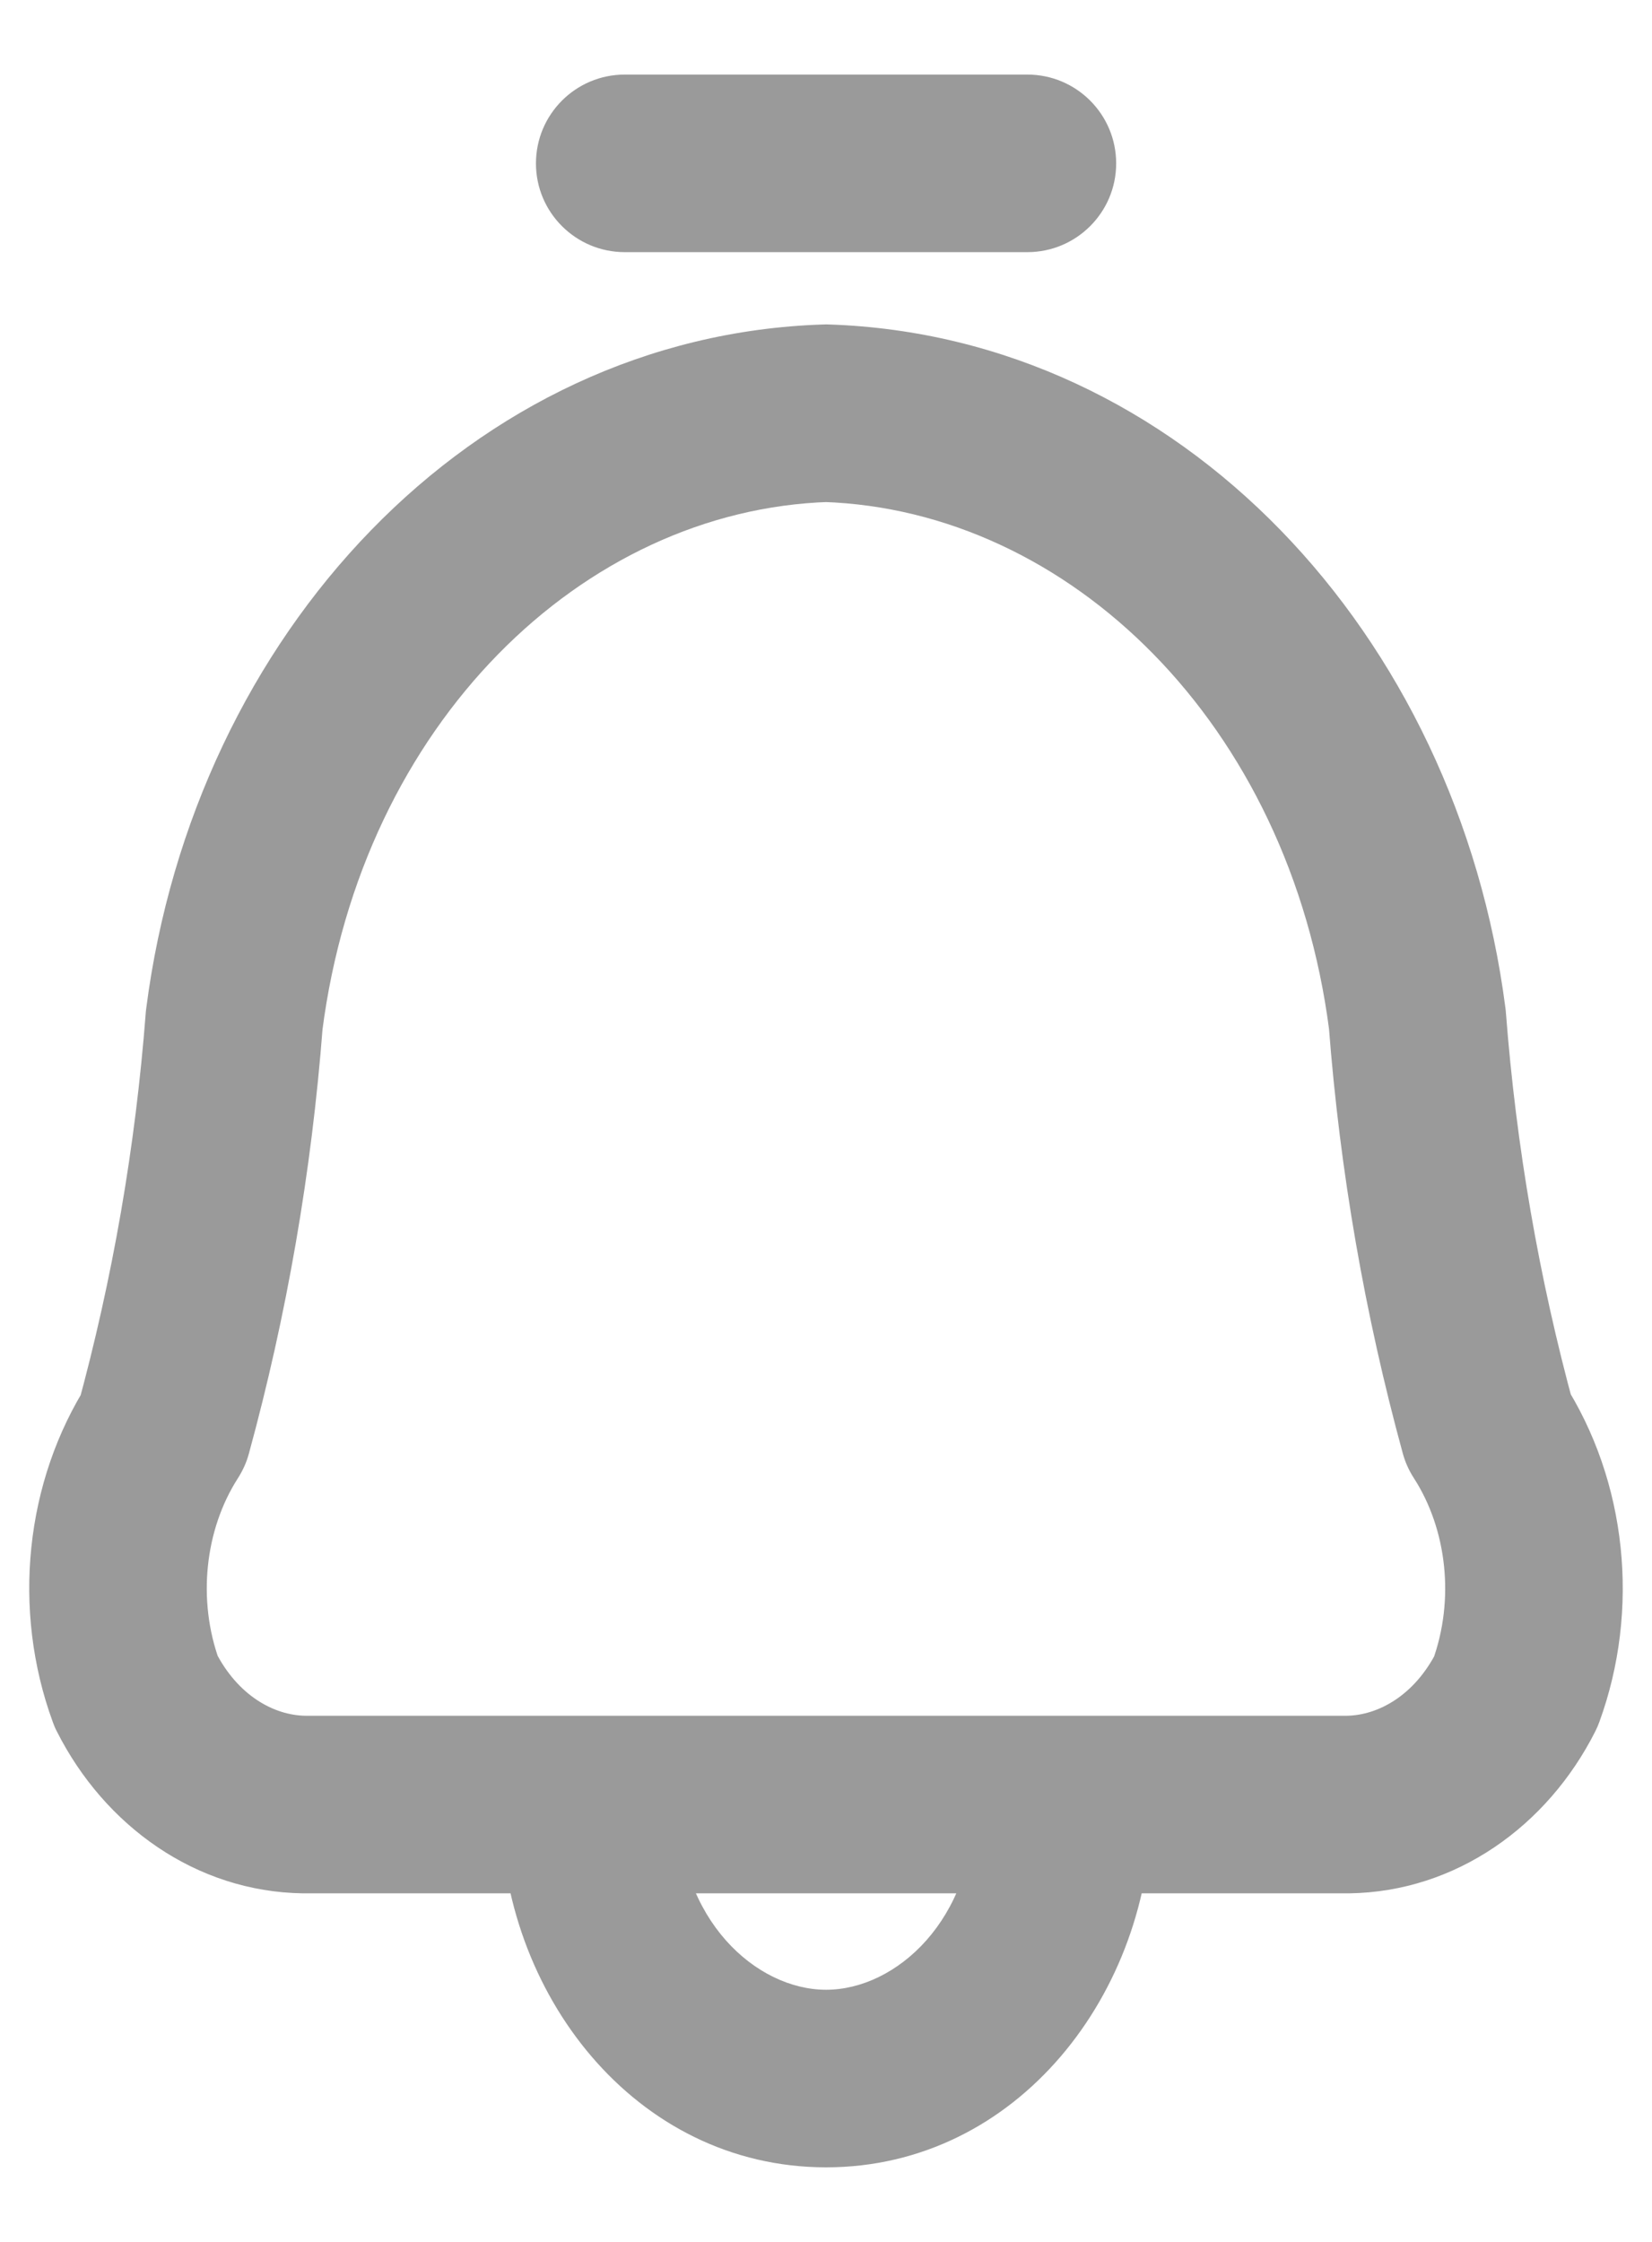 <svg width="14" height="19" viewBox="0 0 14 19" fill="none" xmlns="http://www.w3.org/2000/svg">
<path d="M5.295 0.632C4.879 0.632 4.542 0.969 4.542 1.385C4.542 1.8 4.879 2.137 5.295 2.137V0.632ZM8.706 2.137C9.122 2.137 9.459 1.8 9.459 1.385C9.459 0.969 9.122 0.632 8.706 0.632V2.137ZM5.747 15.297C5.747 14.881 5.41 14.544 4.994 14.544C4.579 14.544 4.242 14.881 4.242 15.297H5.747ZM9.76 15.297C9.76 14.881 9.423 14.544 9.008 14.544C8.592 14.544 8.255 14.881 8.255 15.297H9.76ZM7.001 3.502L7.026 2.75C7.01 2.749 6.994 2.749 6.977 2.75L7.001 3.502ZM12.012 8.64L12.762 8.583C12.761 8.57 12.76 8.557 12.758 8.544L12.012 8.64ZM12.614 12.118L11.888 12.317C11.908 12.391 11.94 12.462 11.982 12.527L12.614 12.118ZM12.847 14.335L13.519 14.674C13.532 14.648 13.544 14.621 13.554 14.593L12.847 14.335ZM11.423 15.294V16.046L11.434 16.046L11.423 15.294ZM2.578 15.294L2.567 16.046H2.578V15.294ZM1.153 14.335L0.447 14.593C0.457 14.621 0.468 14.648 0.482 14.674L1.153 14.335ZM1.383 12.122L2.016 12.528C2.057 12.464 2.089 12.394 2.109 12.32L1.383 12.122ZM1.985 8.644L1.239 8.548C1.237 8.561 1.236 8.573 1.235 8.586L1.985 8.644ZM5.295 1.385V2.137H8.706V1.385V0.632H5.295V1.385ZM4.994 15.297H4.242C4.242 16.887 5.379 18.368 7.001 18.368V17.616V16.863C6.407 16.863 5.747 16.268 5.747 15.297H4.994ZM7.001 17.616V18.368C8.623 18.368 9.76 16.887 9.76 15.297H9.008H8.255C8.255 16.268 7.595 16.863 7.001 16.863V17.616ZM7.001 3.502L6.976 4.254C9.058 4.323 10.93 6.132 11.265 8.736L12.012 8.64L12.758 8.544C12.349 5.37 9.998 2.849 7.026 2.75L7.001 3.502ZM12.012 8.64L11.261 8.698C11.355 9.926 11.566 11.14 11.888 12.317L12.614 12.118L13.339 11.919C13.043 10.836 12.849 9.717 12.762 8.583L12.012 8.64ZM12.614 12.118L11.982 12.527C12.262 12.961 12.33 13.557 12.14 14.077L12.847 14.335L13.554 14.593C13.9 13.644 13.79 12.553 13.246 11.71L12.614 12.118ZM12.847 14.335L12.176 13.996C11.988 14.368 11.681 14.537 11.412 14.541L11.423 15.294L11.434 16.046C12.34 16.033 13.115 15.474 13.519 14.674L12.847 14.335ZM11.423 15.294V14.541H2.578V15.294V16.046H11.423V15.294ZM2.578 15.294L2.589 14.541C2.319 14.537 2.013 14.368 1.825 13.996L1.153 14.335L0.482 14.674C0.886 15.474 1.661 16.033 2.567 16.046L2.578 15.294ZM1.153 14.335L1.86 14.077C1.67 13.558 1.737 12.963 2.016 12.528L1.383 12.122L0.75 11.715C0.208 12.558 0.101 13.647 0.447 14.593L1.153 14.335ZM1.383 12.122L2.109 12.32C2.431 11.143 2.641 9.93 2.735 8.701L1.985 8.644L1.235 8.586C1.148 9.72 0.954 10.839 0.657 11.923L1.383 12.122ZM1.985 8.644L2.731 8.74C3.066 6.131 4.941 4.321 7.025 4.254L7.001 3.502L6.977 2.75C4.002 2.845 1.647 5.37 1.239 8.548L1.985 8.644Z" fill="#9A9A9A"/>
</svg>
